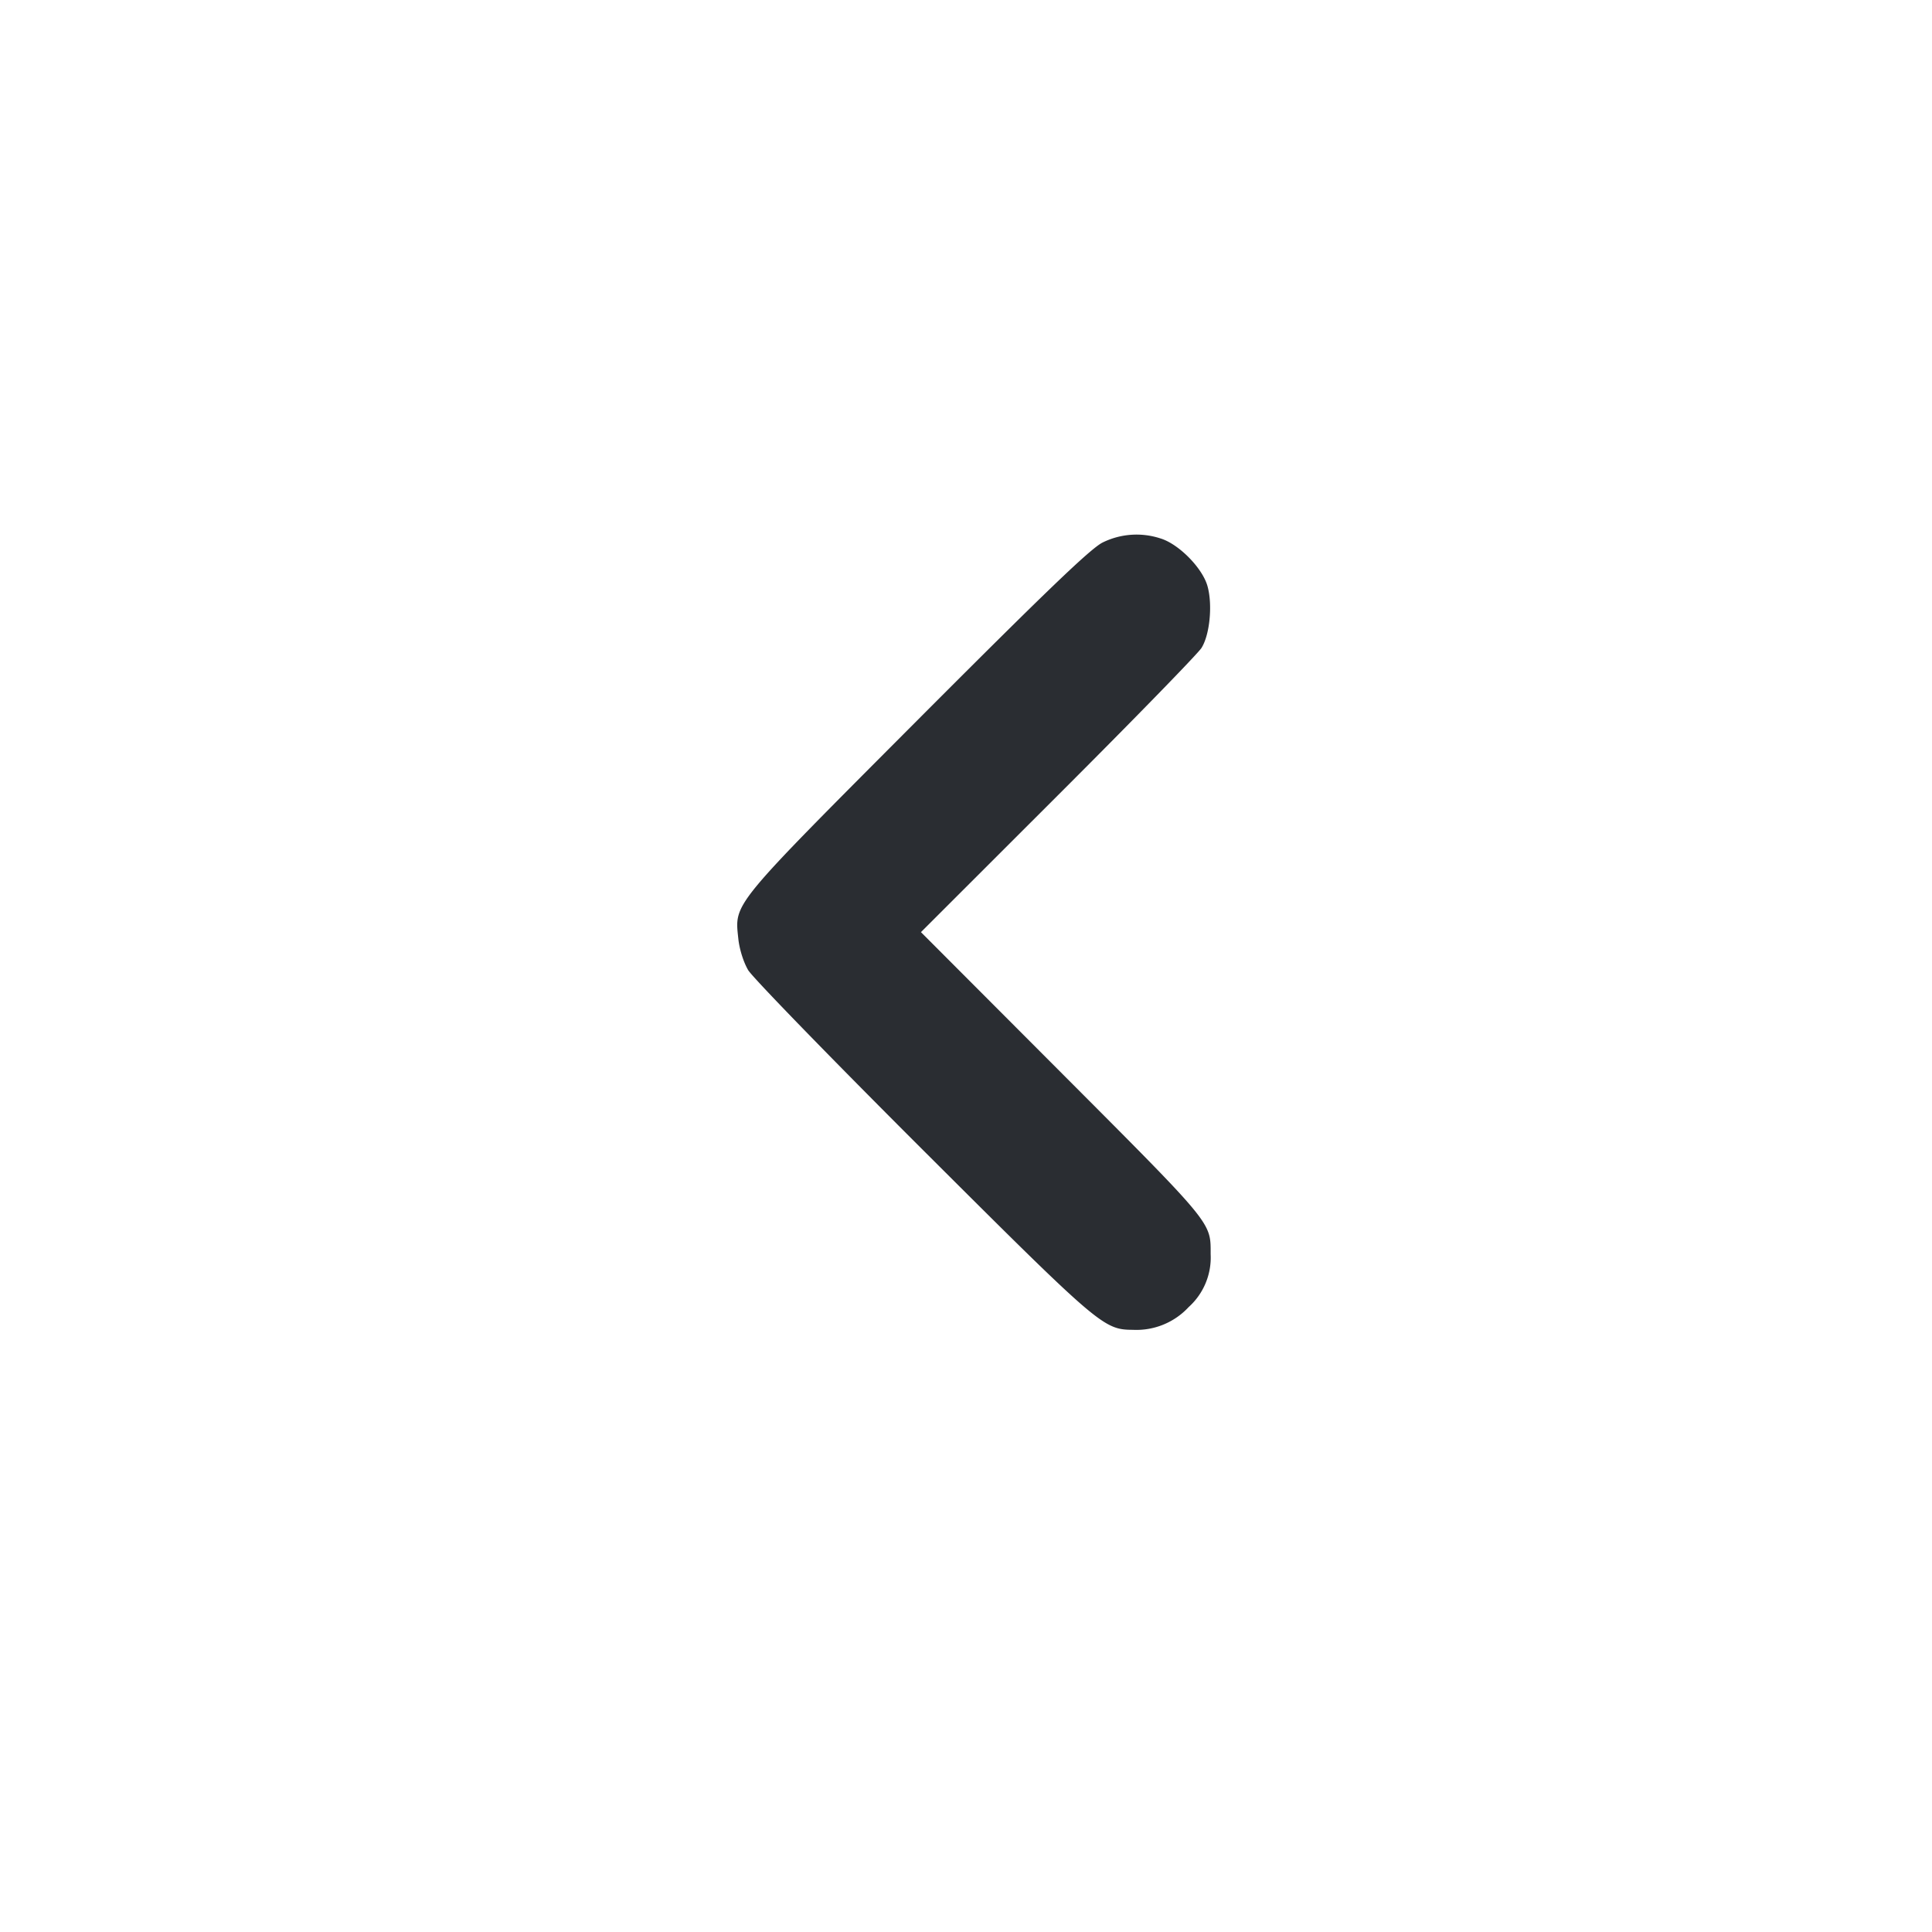 <svg width="19" height="19" fill="none" xmlns="http://www.w3.org/2000/svg"><path d="M10.844 5.335c-.119.059-.557.48-1.823 1.749-1.842 1.848-1.797 1.793-1.76 2.149.011.103.051.23.097.308.044.073.818.87 1.72 1.77 1.739 1.735 1.774 1.765 2.065 1.767a.7.7 0 0 0 .547-.224.655.655 0 0 0 .216-.52c0-.317.03-.281-1.459-1.774l-1.39-1.393 1.347-1.346c.741-.74 1.376-1.392 1.412-1.449.081-.129.11-.42.06-.604-.048-.18-.284-.419-.464-.473a.754.754 0 0 0-.568.04" fill="#2A2D32" fill-rule="evenodd"/></svg>